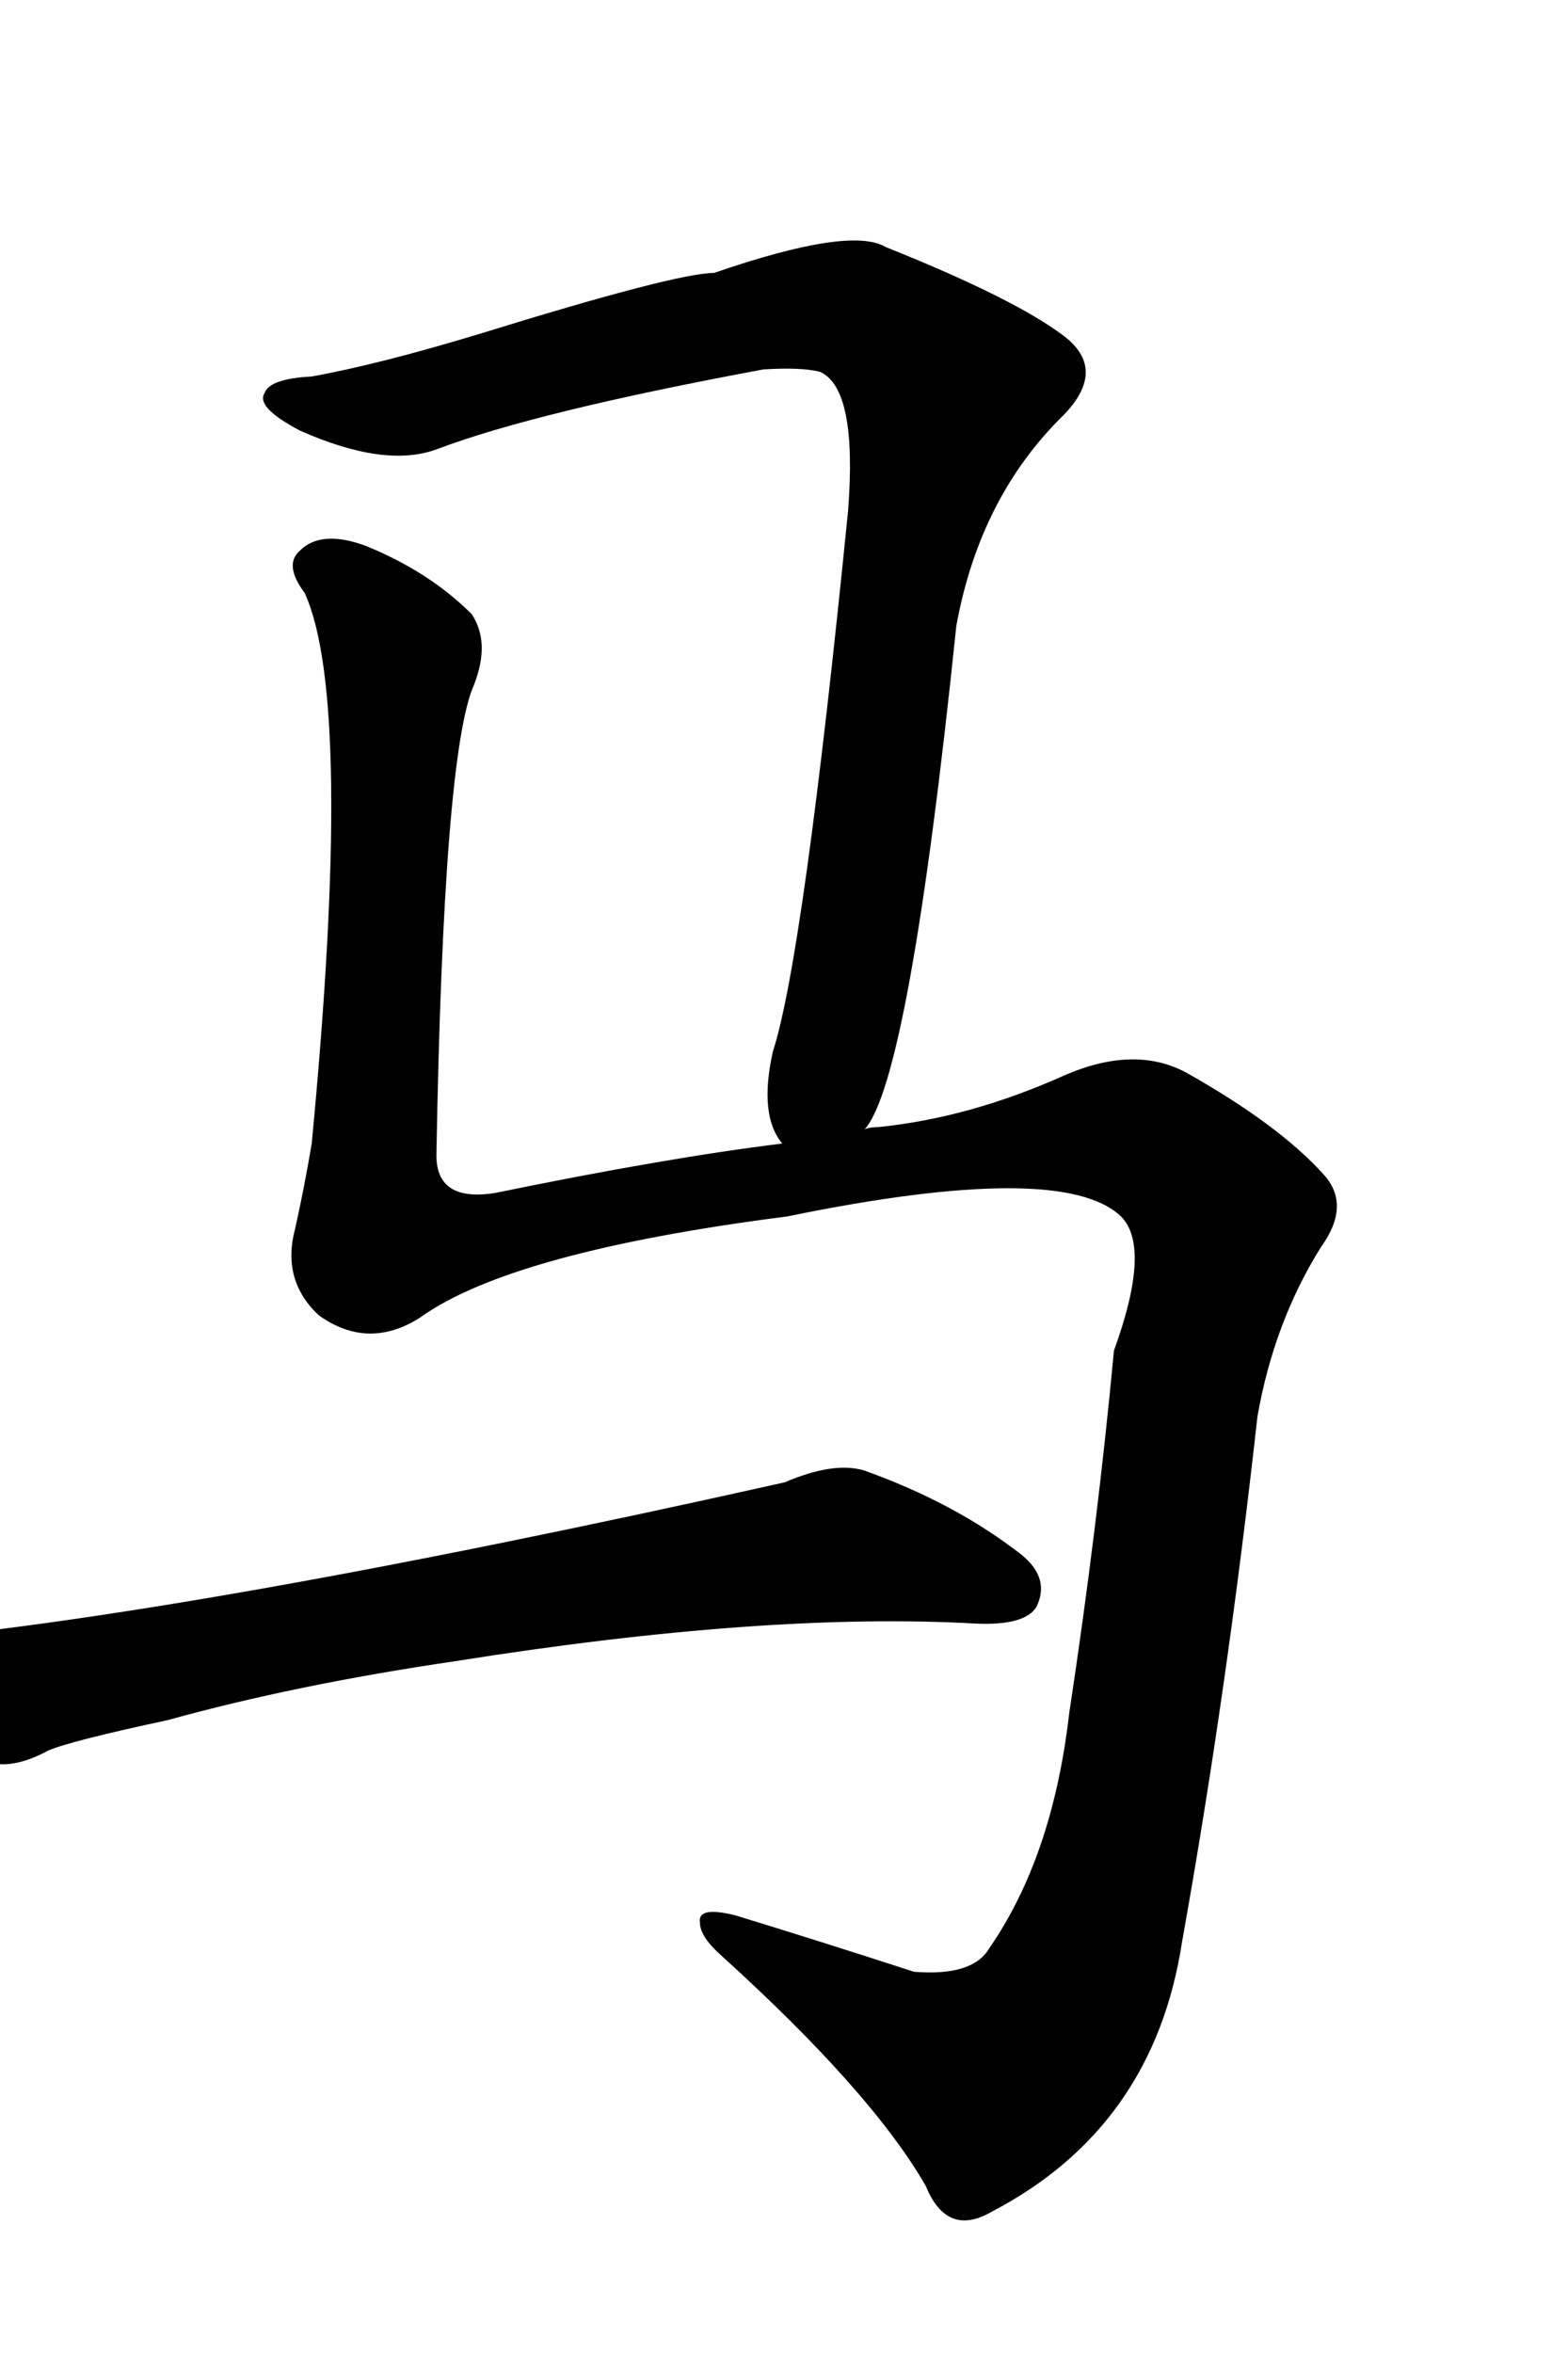     
<svg viewBox="0 0 666.5 1000" xmlns="http://www.w3.org/2000/svg">
    <g transform="translate(0,900)">
    <g transform="scale(1,-1)">
        <path char="吗" portion="right" d="M367.5 420q19 21 39 214q10 55 46 90q18 19 0 33q-21 16 -76 38q-15 9 -73 -11q-16 0 -100 -26q-43 -13 -71 -18q-18 -1 -20 -7q-4 -6 15 -16q36 -16 58 -8q42 16 139 34q16 1 24 -1q16 -7 12 -59q-19 -190 -32 -230 q-6 -27 4 -39q-49 -6 -122 -21q-25 -4 -25 16q3 171 16 200q7 18 -1 30q-18 18 -45 29q-19 7 -28 -2q-7 -6 2 -18q21 -46 3 -234q-3 -18 -7 -36q-6 -22 10 -37q21 -15 43 -1q39 28 156 43q117 24 142 0q13 -13 -3 -57q-7 -75 -19 -154q-7 -61 -34 -100q-7 -12 -32 -10 q-40 13 -76 24q-16 4 -15 -3q0 -6 9 -14q64 -58 87 -98q9 -22 28 -11q69 36 81 115q19 106 32 223q7 40 27 72q13 18 1 31q-19 21 -58 43q-22 12 -52 -1q-40 -18 -79 -22q-4 0 -6 -1zM193.5 194q132 21 221 16q21 -1 26 7q6 12 -6 22q-28 22 -67 36q-13 4 -34 -5 q-255 -57 -386 -68q-13 -1 -13 -11t18 -22q15 -10 43 -18q10 -3 25 5q9 4 51 13q54 15 122 25z"></path>
    </g>
    </g>
</svg>
